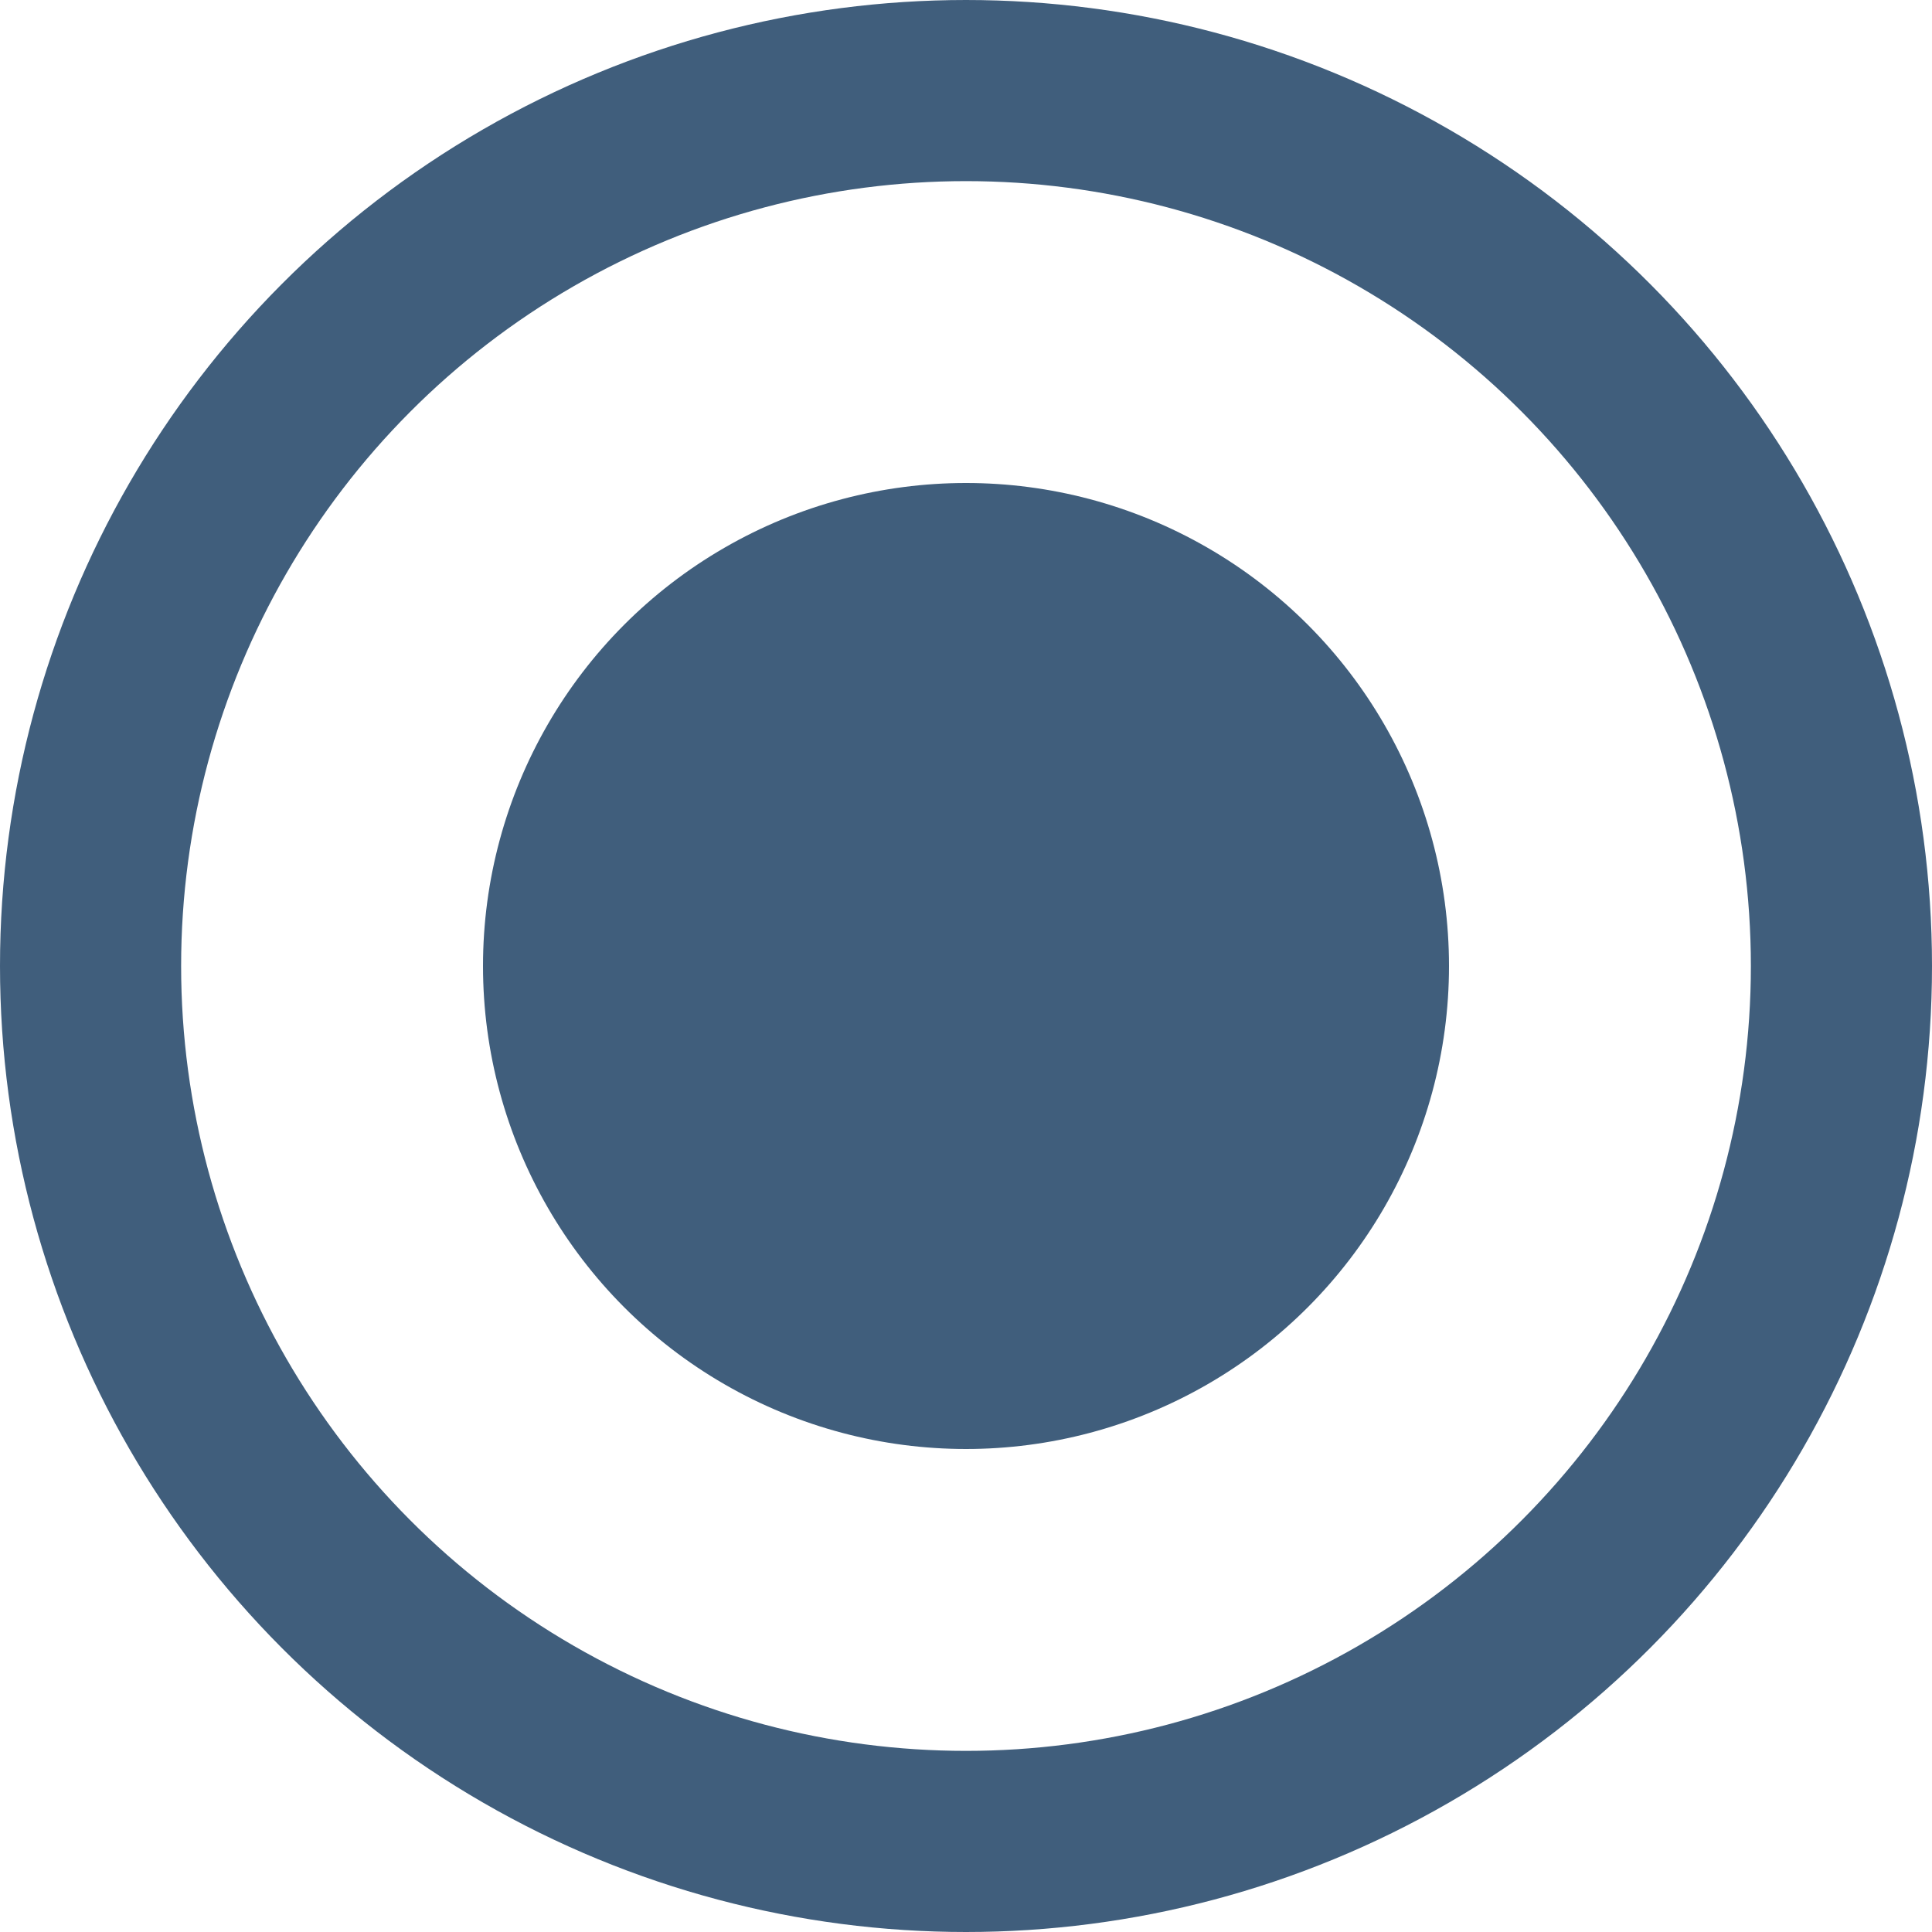 <?xml version="1.0" encoding="UTF-8"?>
<svg width="32px" height="32px" viewBox="0 0 32 32" version="1.1" xmlns="http://www.w3.org/2000/svg" xmlns:xlink="http://www.w3.org/1999/xlink">
    <!-- Generator: Sketch 49 (51002) - http://www.bohemiancoding.com/sketch -->
    <title>radio-hover</title>
    <desc>Created with Sketch.</desc>
    <defs></defs>
    <g id="Atoms" stroke="none" stroke-width="1" fill="none" fill-rule="evenodd">
        <g id="Radio-Buttons-Lists" transform="translate(-546, -362)">
            <g id="Group-3" transform="translate(252, 183)">
                <g id="Group-18" transform="translate(294, 179)">
                    <g id="Group-48">
                        <g id="radio-hover">
                            <circle id="Oval-3" fill="#405E7C" cx="16" cy="16" r="8"></circle>
                            <circle id="Oval-4" stroke="#405E7C" stroke-width="3" cx="16" cy="16" r="14.5"></circle>
                        </g>
                    </g>
                </g>
            </g>
        </g>
    </g>
</svg>